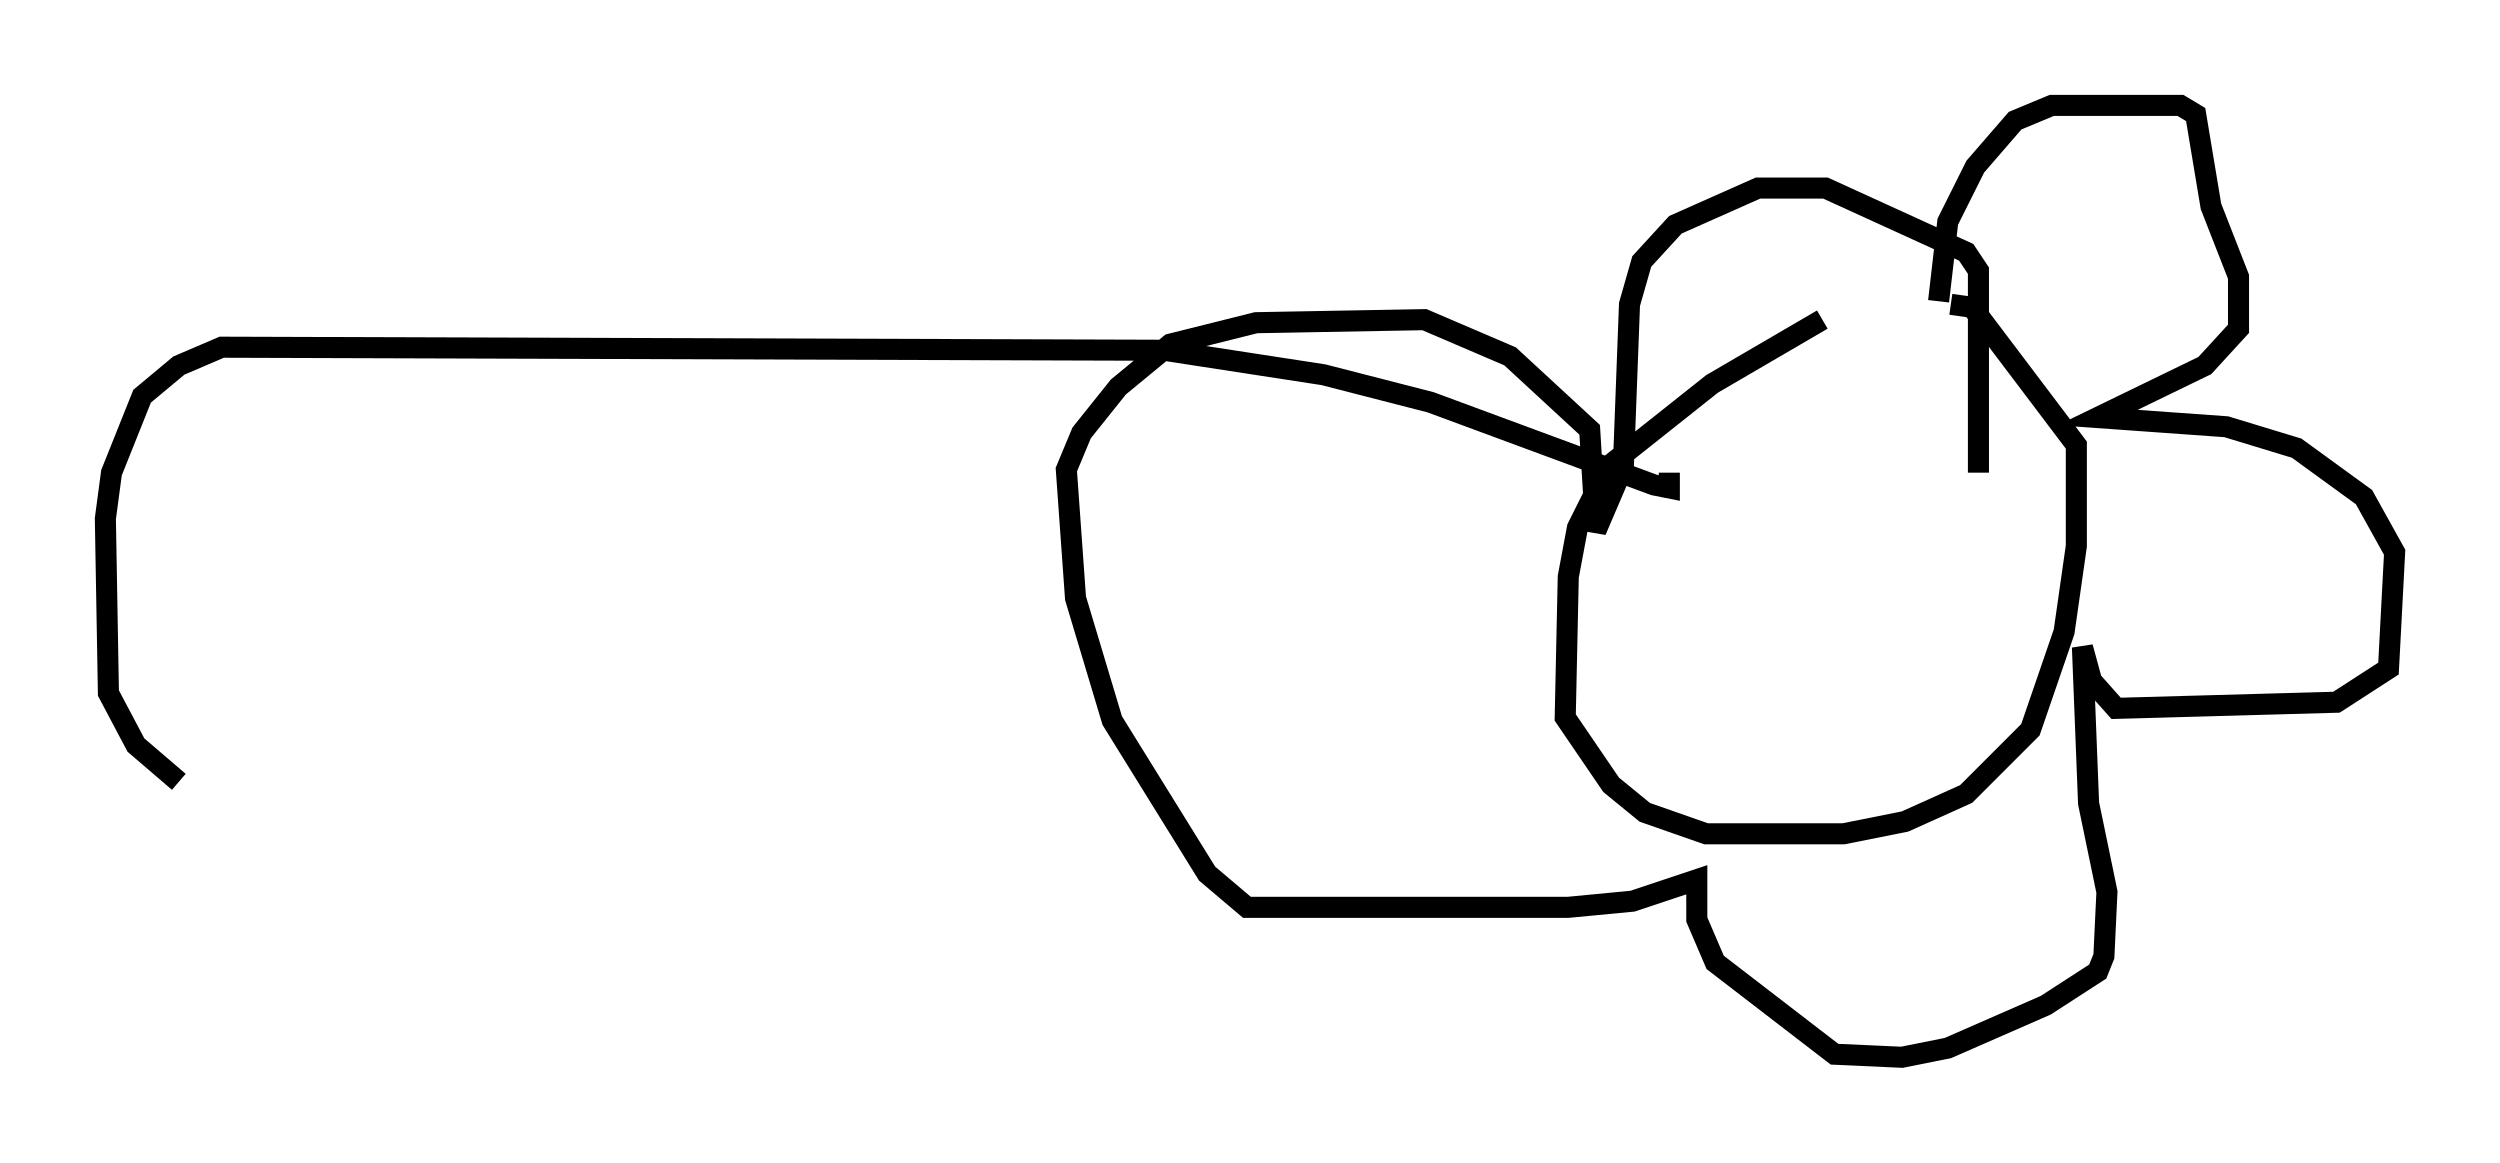 <?xml version="1.0" encoding="utf-8" ?>
<svg baseProfile="full" height="55.173" version="1.1" width="118.648" xmlns="http://www.w3.org/2000/svg" xmlns:ev="http://www.w3.org/2001/xml-events" xmlns:xlink="http://www.w3.org/1999/xlink"><defs /><rect fill="white" height="55.173" width="118.648" x="0" y="0" /><path d="M93.894, 15.603 m-7.408, -0.436 l-5.229, 3.05 -4.939, 3.922 l-1.453, 2.905 -0.436, 2.324 l-0.145, 6.682 2.179, 3.196 l1.598, 1.307 2.905, 1.017 l6.536, 0.0 2.905, -0.581 l2.905, -1.307 3.05, -3.05 l1.598, -4.648 0.581, -4.067 l0.0, -4.793 -4.939, -6.536 l-1.017, -0.145 m-0.581, -0.145 l0.436, -3.777 1.307, -2.615 l1.888, -2.179 1.743, -0.726 l6.101, 0.0 0.726, 0.436 l0.726, 4.358 1.307, 3.341 l0.0, 2.469 -1.598, 1.743 l-5.084, 2.469 6.101, 0.436 l3.341, 1.017 3.196, 2.324 l1.453, 2.615 -0.291, 5.52 l-2.469, 1.598 -10.458, 0.291 l-1.162, -1.307 -0.436, -1.598 l0.291, 7.408 0.872, 4.212 l-0.145, 3.05 -0.291, 0.726 l-2.469, 1.598 -4.648, 2.034 l-2.179, 0.436 -3.196, -0.145 l-5.665, -4.358 -0.872, -2.034 l0.0, -1.888 -3.05, 1.017 l-3.05, 0.291 -15.251, 0.0 l-1.888, -1.598 -4.503, -7.263 l-1.743, -5.81 -0.436, -6.101 l0.726, -1.743 1.743, -2.179 l2.469, -2.034 4.067, -1.017 l7.989, -0.145 4.067, 1.743 l3.777, 3.486 0.291, 4.793 l1.307, -3.05 0.291, -7.698 l0.581, -2.034 1.598, -1.743 l3.922, -1.743 3.196, 0.0 l6.682, 3.05 0.581, 0.872 l0.0, 9.587 m-14.67, 0.0 l0.0, 0.726 -0.726, -0.145 l-10.603, -3.922 -5.084, -1.307 l-7.553, -1.162 -44.737, -0.145 l-2.034, 0.872 -1.743, 1.453 l-1.453, 3.631 -0.291, 2.179 l0.145, 8.279 1.307, 2.469 l2.034, 1.743 " fill="none" stroke="black" stroke-width="1" /></svg>